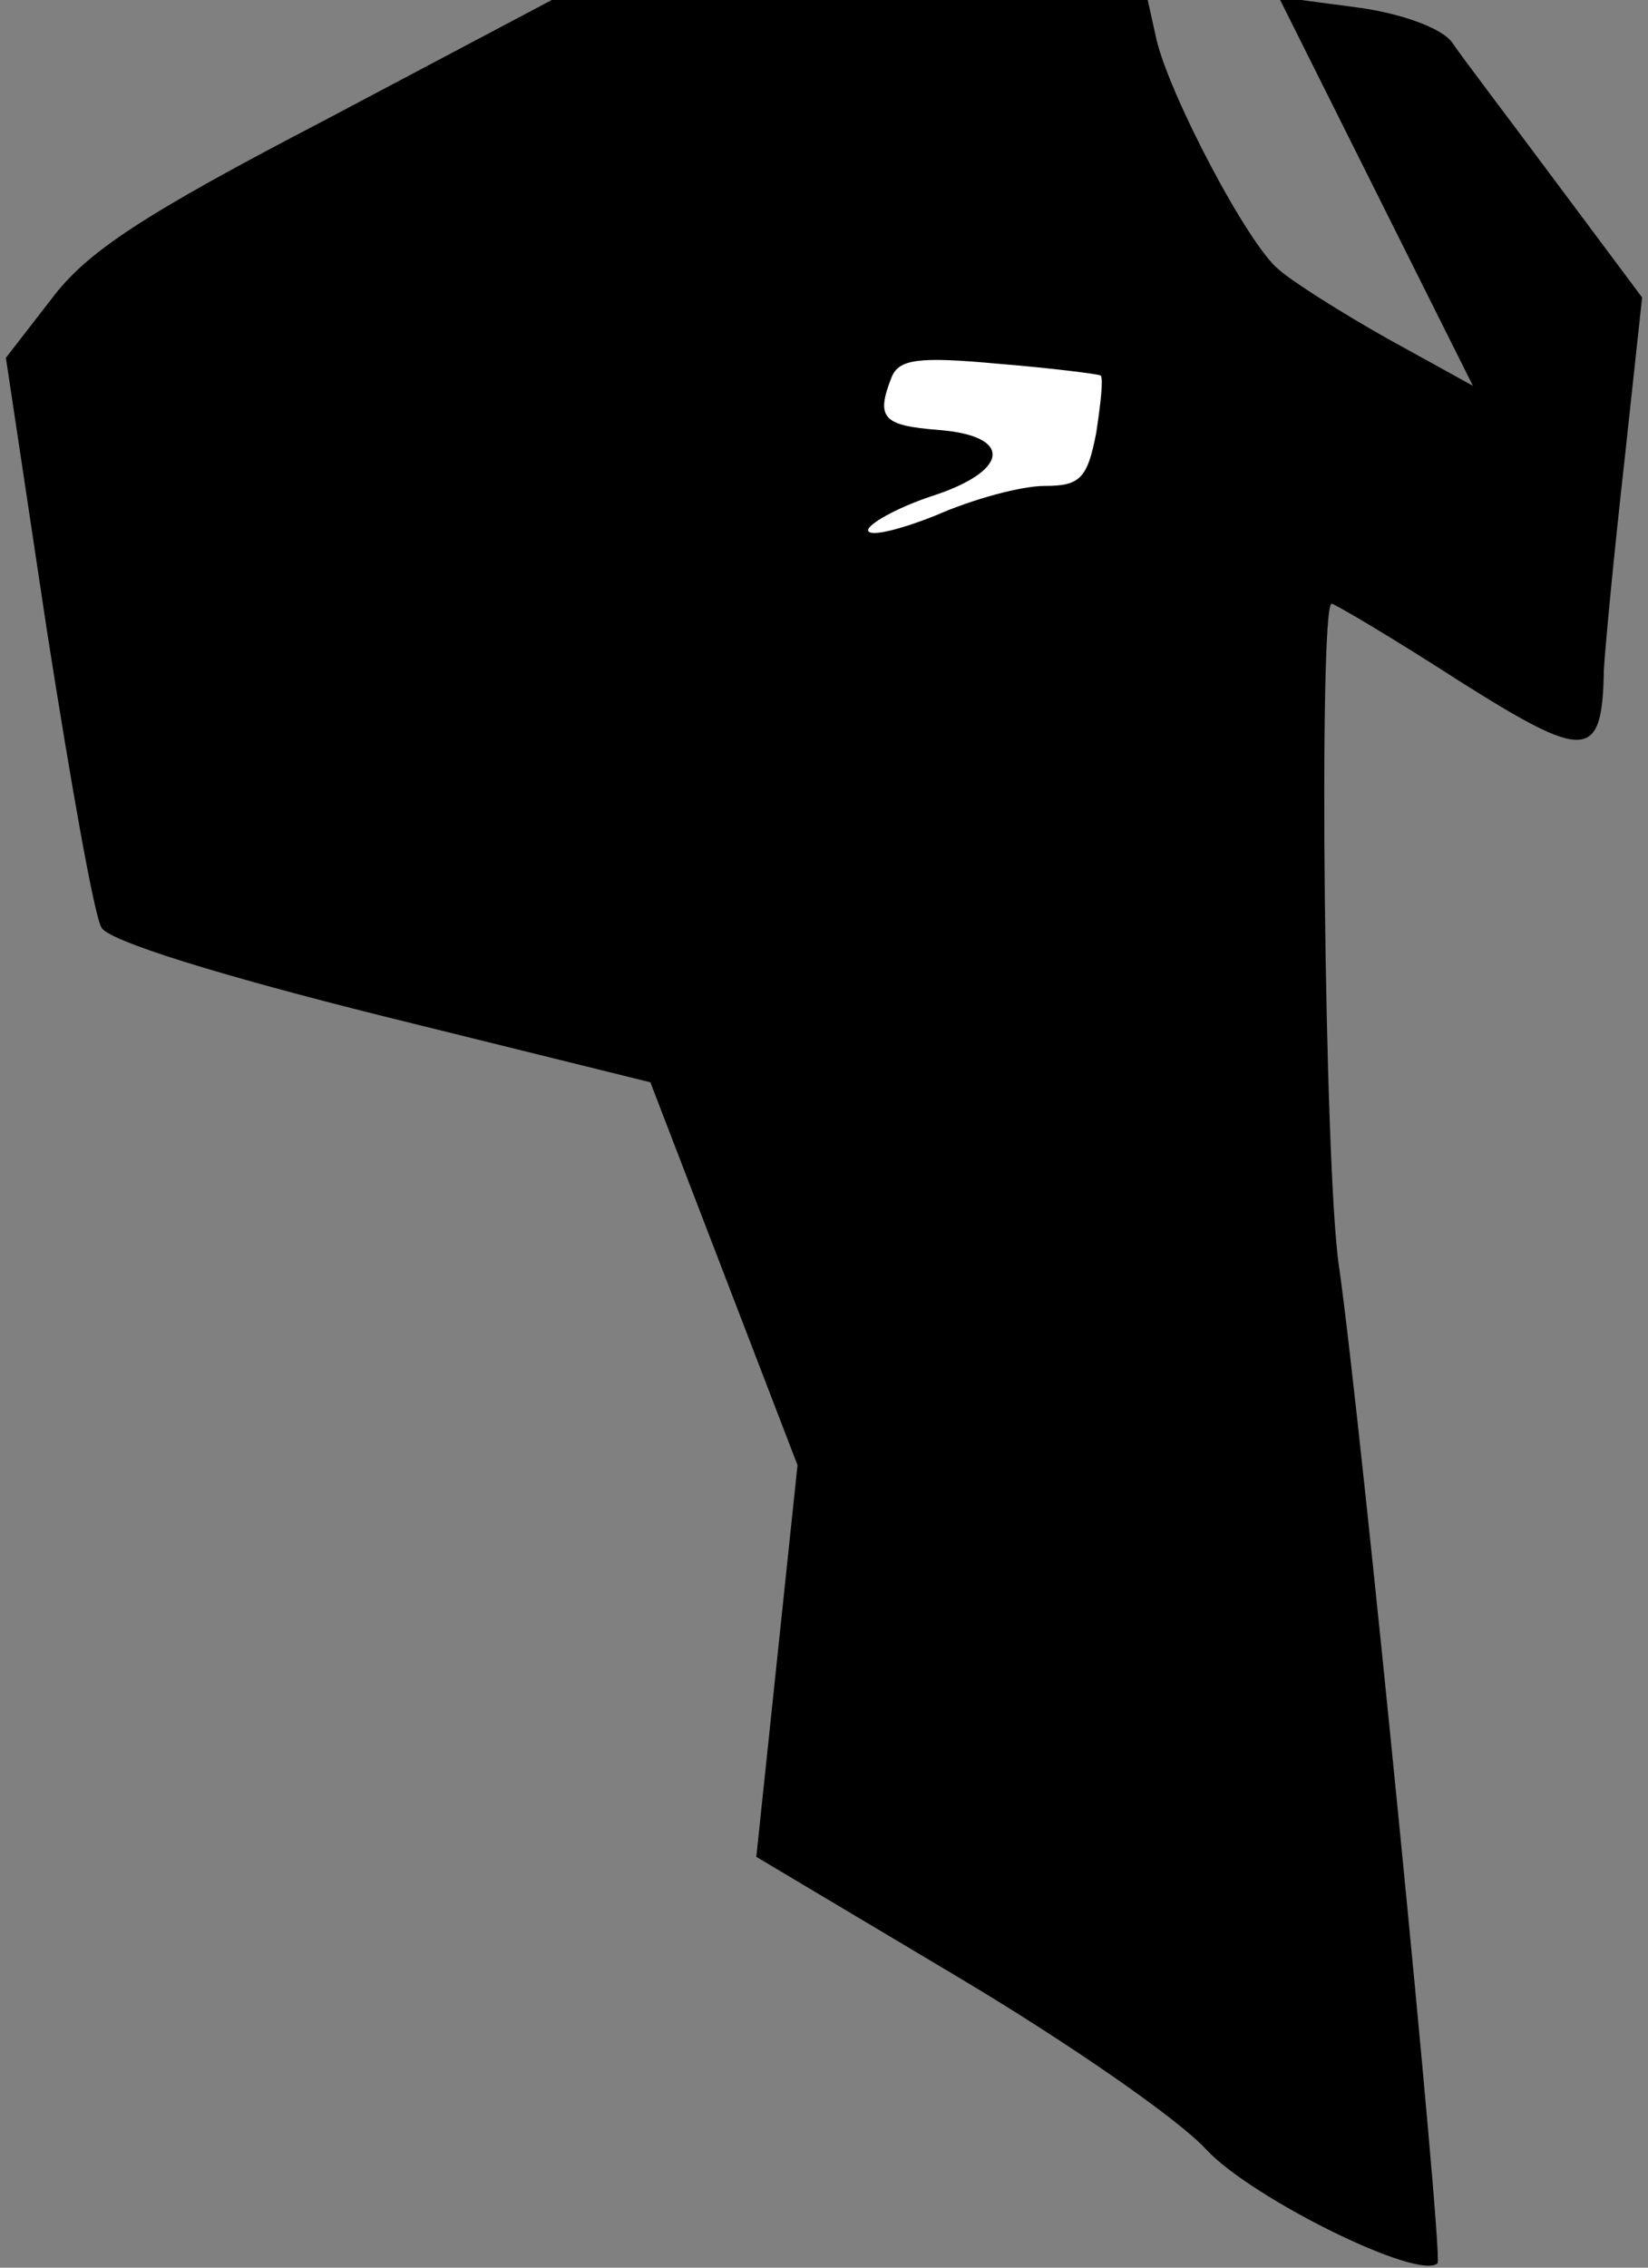 <?xml version="1.0" standalone="no"?>
<!DOCTYPE svg PUBLIC "-//W3C//DTD SVG 20010904//EN"
 "http://www.w3.org/TR/2001/REC-SVG-20010904/DTD/svg10.dtd">
<svg version="1.0" xmlns="http://www.w3.org/2000/svg"
 width="112pt" height="154pt" viewBox="0 0 112 154"
 preserveAspectRatio="xMidYMid meet">
<rect x="0" y="0" width="112" height="154" fill="#808080" stroke="none"/>
<g transform="translate(0,154) scale(0.1,-0.1)"
fill="#000000" stroke="none">
<path fill="#000000" stroke="none" d="M220 1458 c-123 -64 -161 -89 -185
-121 l-31 -40 28 -186 c16 -102 32 -193 37 -201 5 -9 79 -32 191 -60 l182 -45
50 -130 50 -130 -14 -133 -14 -133 136 -81 c74 -44 151 -97 170 -118 31 -33
144 -89 157 -77 4 5 -52 572 -67 677 -10 65 -14 450 -5 450 2 0 41 -23 86 -52
87 -55 98 -55 99 7 1 17 7 80 14 142 l12 111 -59 79 c-32 43 -64 85 -70 94 -7
10 -35 20 -65 24 l-53 7 66 -132 66 -132 -58 32 c-32 18 -65 39 -74 47 -21 17
-74 118 -83 156 l-6 27 -203 0 -202 0 -155 -82z"/>
<path fill="#ffffff" stroke="none" d="M748 1285 c2 -2 0 -19 -3 -39 -6 -31
-11 -36 -35 -36 -16 0 -49 -9 -74 -20 -25 -10 -46 -15 -46 -10 0 4 19 15 43
23 53 17 56 41 5 45 -38 3 -43 8 -32 36 5 12 18 14 72 9 37 -3 68 -7 70 -8z"/>
</g>
</svg>

